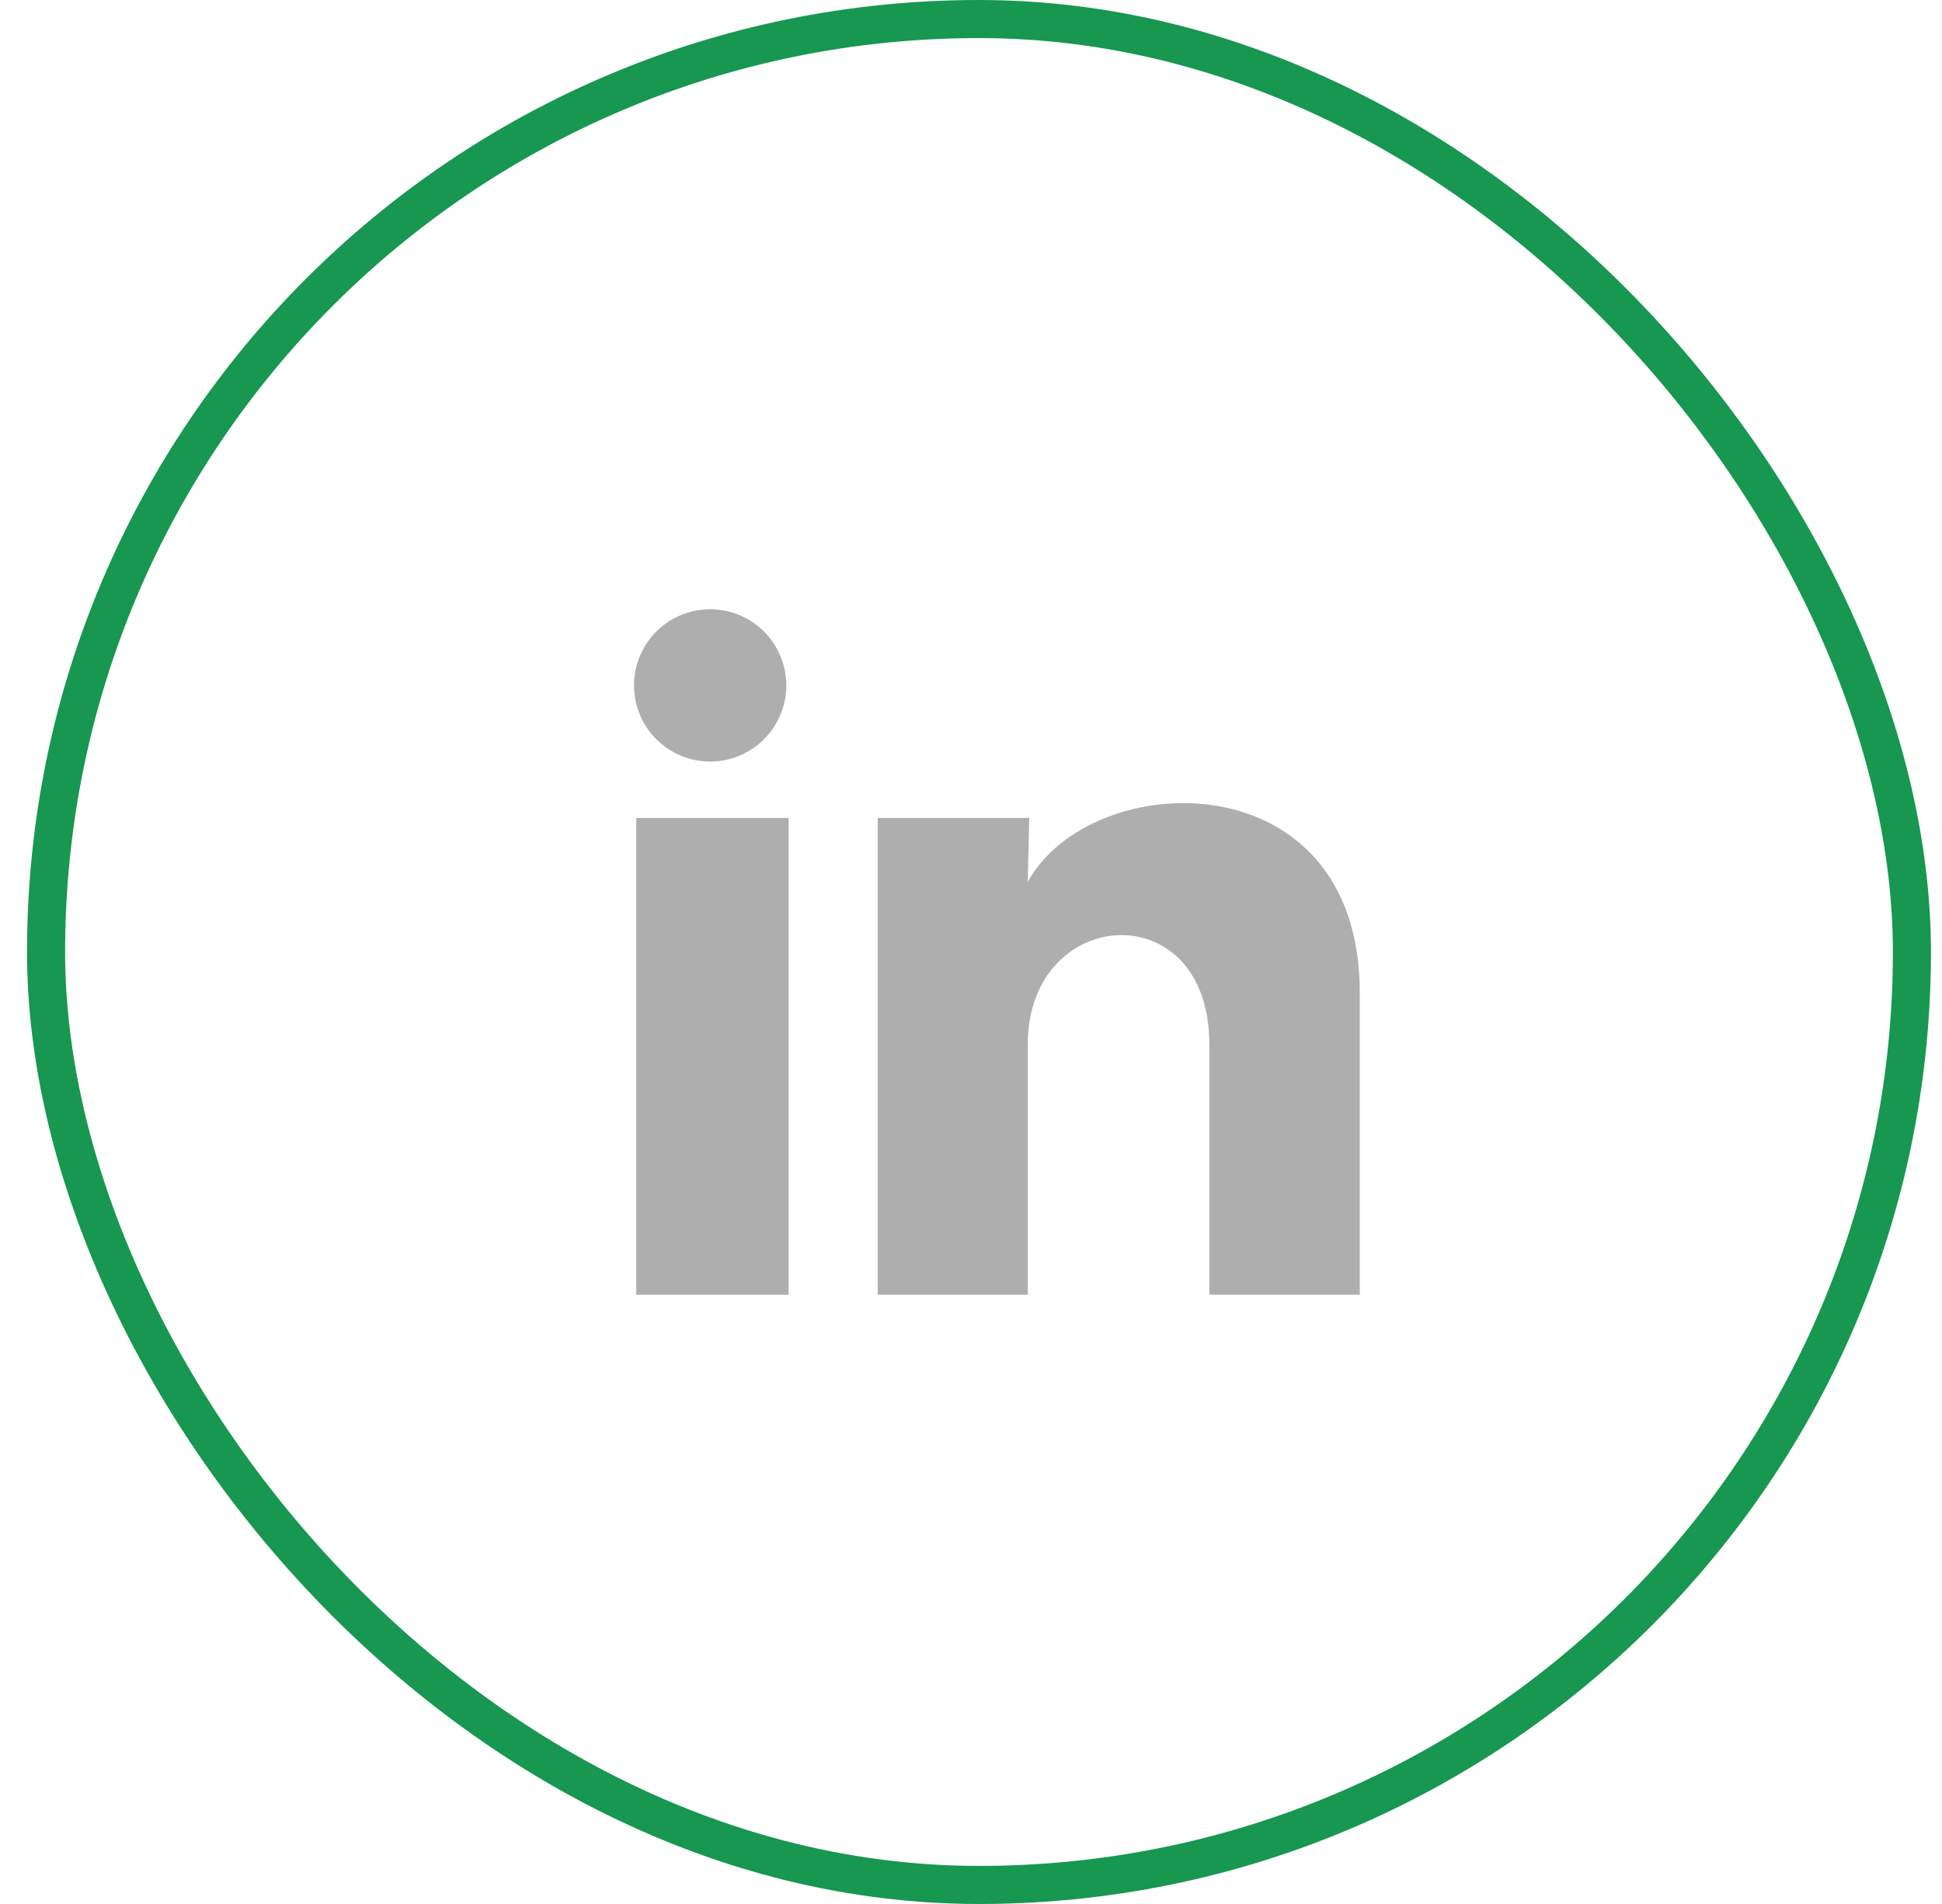 <svg width="51" height="50" viewBox="0 0 51 50" fill="none" xmlns="http://www.w3.org/2000/svg">
<rect x="1.21" y="0.5" width="49" height="49" rx="24.5" stroke="#179750"/>
<path d="M20.65 18C20.649 18.53 20.438 19.039 20.063 19.414C19.688 19.789 19.179 19.999 18.649 19.999C18.118 19.999 17.61 19.788 17.235 19.413C16.86 19.037 16.649 18.529 16.65 17.998C16.65 17.468 16.861 16.959 17.236 16.584C17.611 16.209 18.12 15.999 18.651 15.999C19.181 15.999 19.69 16.21 20.065 16.585C20.439 16.961 20.65 17.47 20.65 18ZM20.71 21.48H16.71V34H20.71V21.48ZM27.03 21.48H23.05V34H26.99V27.43C26.99 23.77 31.76 23.43 31.76 27.43V34H35.71V26.07C35.71 19.9 28.65 20.13 26.99 23.16L27.03 21.48Z" fill="#AEAEAE"/>
</svg>
